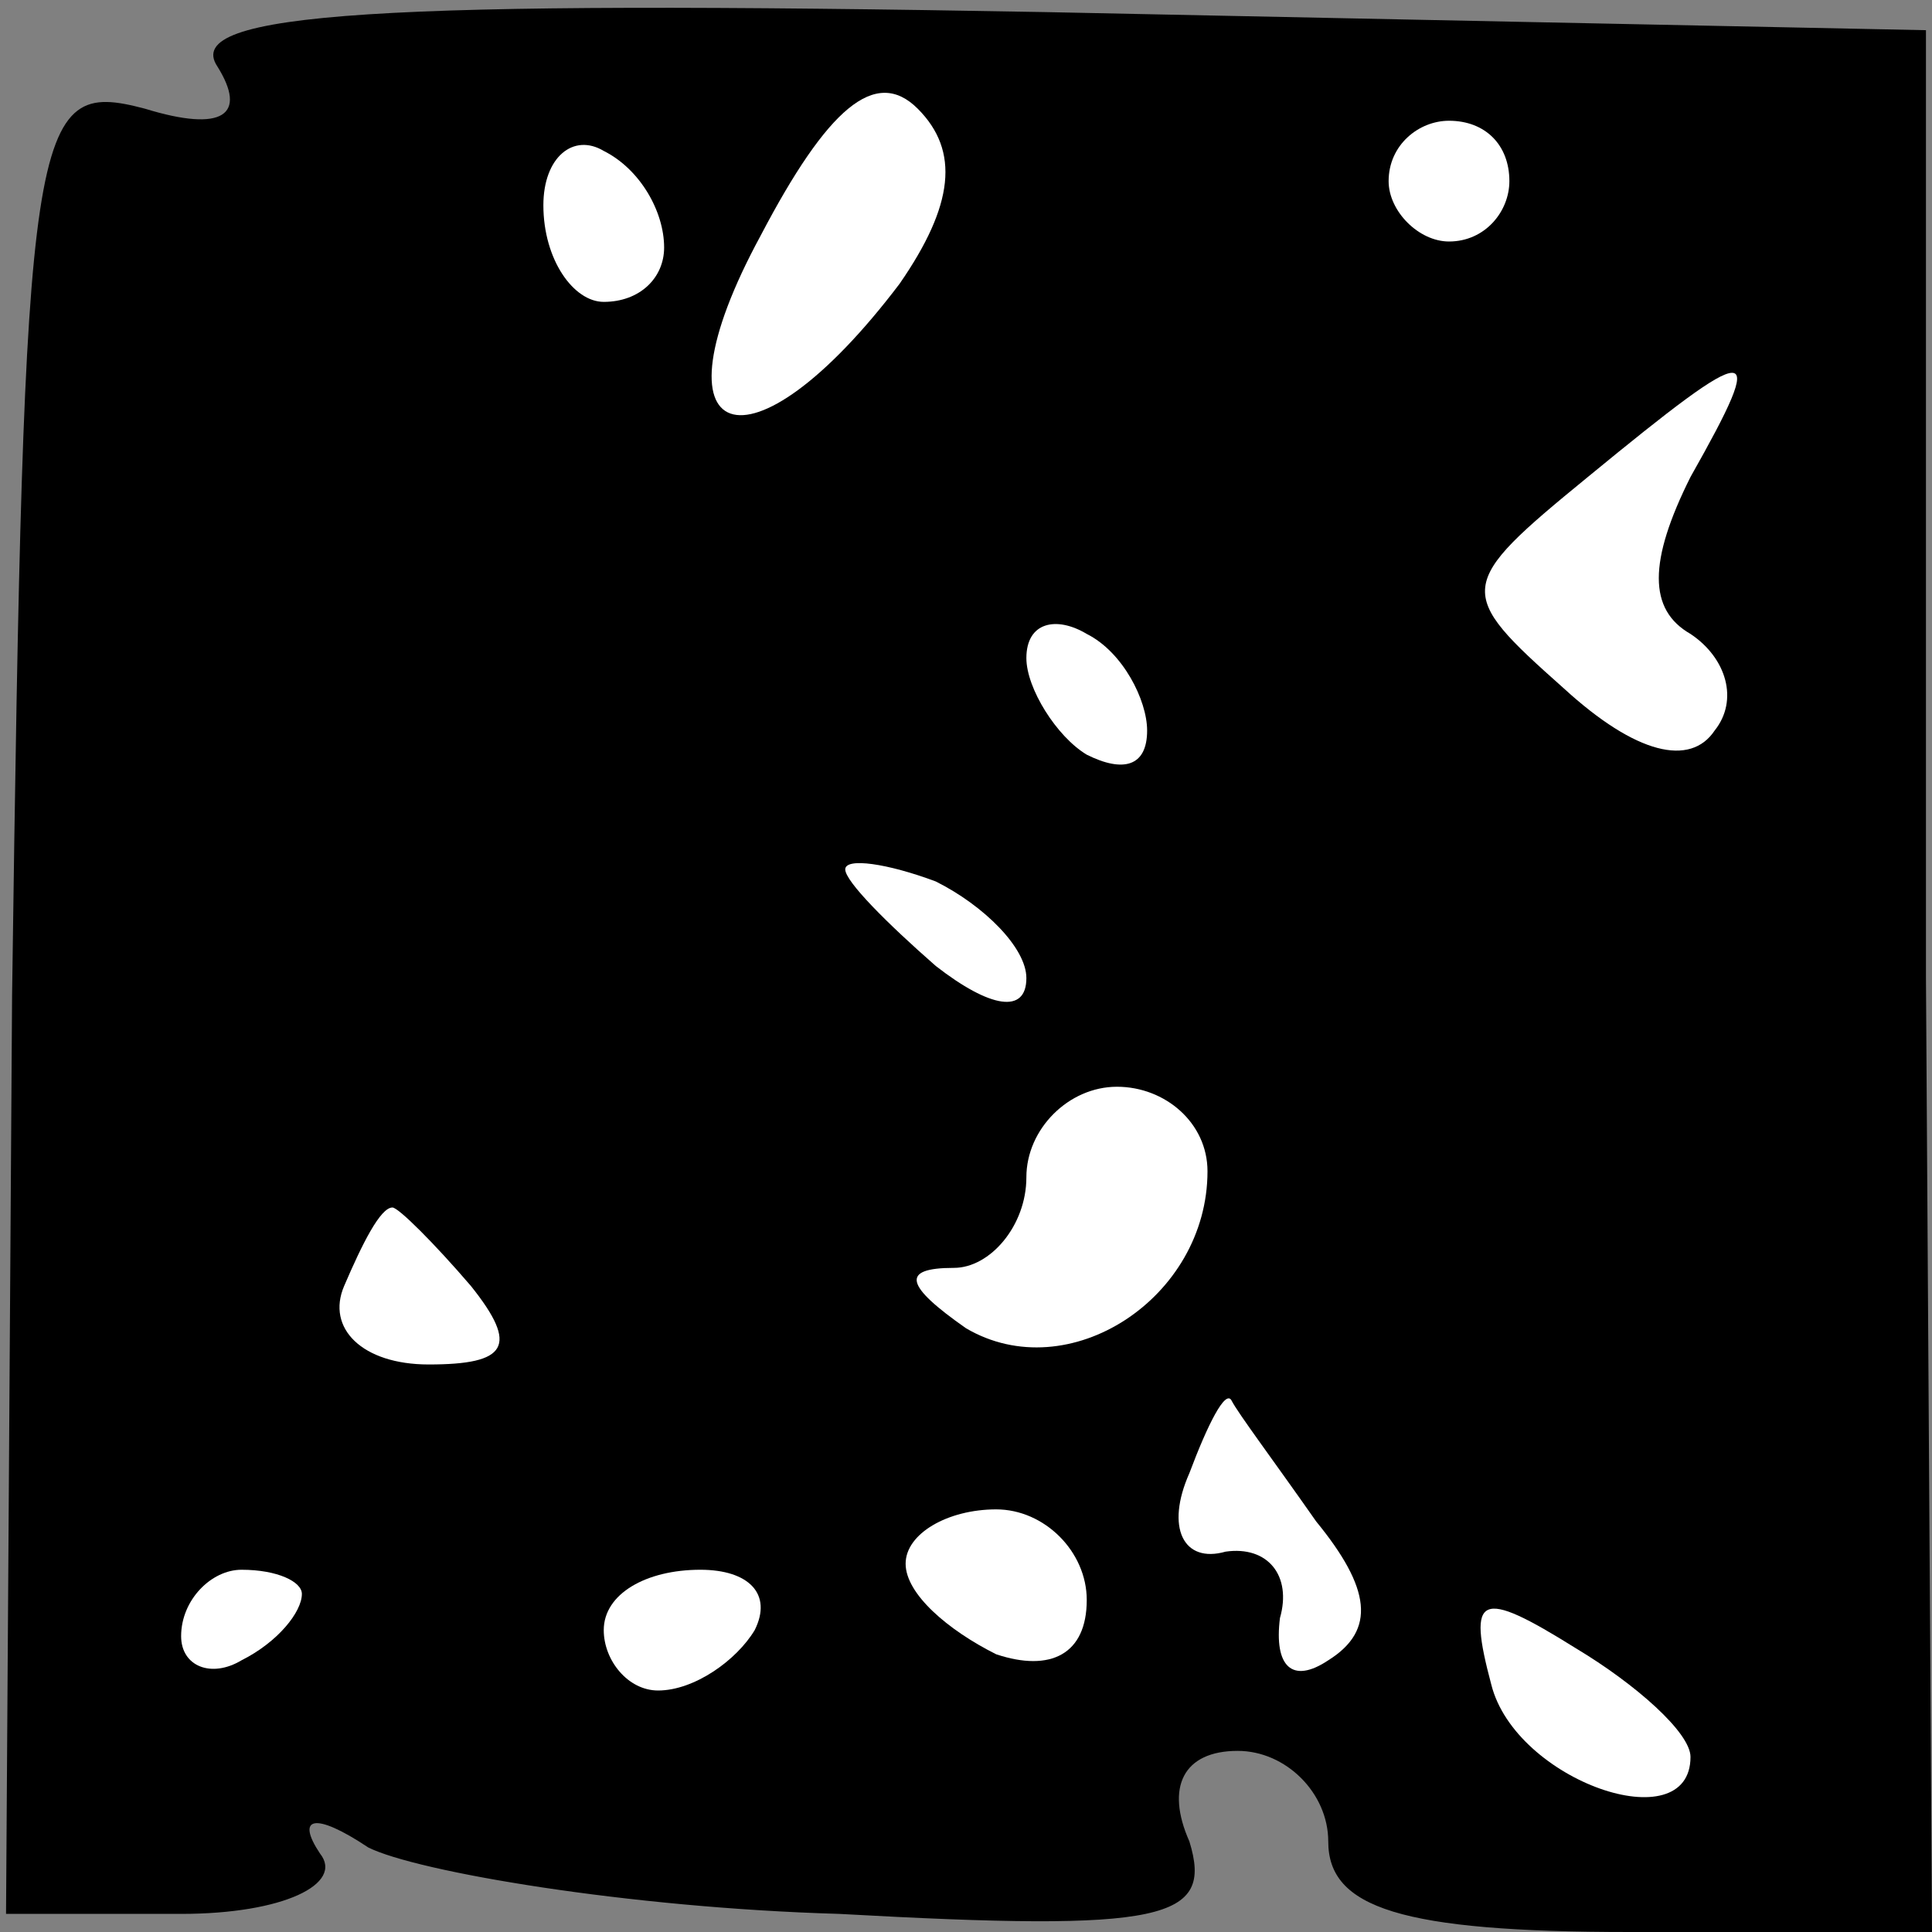 <?xml version="1.0" standalone="no"?>
<!DOCTYPE svg PUBLIC "-//W3C//DTD SVG 20010904//EN"
 "http://www.w3.org/TR/2001/REC-SVG-20010904/DTD/svg10.dtd">
<svg version="1.0" xmlns="http://www.w3.org/2000/svg"
 width="32pt" height="32pt" viewBox="0 0 32 32"
 preserveAspectRatio="xMidYMid meet">
<rect x="0" y="0" width="32" height="32" fill="#808080" stroke="none"/>
<g transform="translate(0,32) scale(0.1,-0.1)"
fill="#000000" stroke="none">
<path fill="#000000" stroke="none" d="M36 309 c5 -8 1 -11 -12 -7 -19 5 -20
-1 -22 -147 l-1 -152 29 0 c17 0 27 5 23 10 -4 6 -1 7 8 1 8 -4 43 -10 78 -11
54 -3 62 -1 58 12 -4 9 -1 15 8 15 8 0 15 -7 15 -15 0 -11 12 -15 50 -15 l50
0 -1 158 0 157 -146 3 c-110 2 -143 0 -137 -9z"/>
<path fill="#ffffff" stroke="none" d="M149 273 c-25 -33 -42 -27 -23 8 11 21
19 28 26 21 7 -7 6 -16 -3 -29z"/>
<path fill="#ffffff" stroke="none" d="M110 279 c0 -5 -4 -9 -10 -9 -5 0 -10
7 -10 16 0 8 5 12 10 9 6 -3 10 -10 10 -16z"/>
<path fill="#ffffff" stroke="none" d="M250 290 c0 -5 -4 -10 -10 -10 -5 0
-10 5 -10 10 0 6 5 10 10 10 6 0 10 -4 10 -10z"/>
<path fill="#ffffff" stroke="none" d="M280 241 c-7 -14 -7 -22 0 -26 6 -4 8
-11 4 -16 -4 -6 -13 -4 -25 7 -18 16 -18 17 4 35 28 23 30 23 17 0z"/>
<path fill="#ffffff" stroke="none" d="M190 199 c0 -6 -4 -7 -10 -4 -5 3 -10
11 -10 16 0 6 5 7 10 4 6 -3 10 -11 10 -16z"/>
<path fill="#ffffff" stroke="none" d="M170 158 c0 -6 -6 -5 -15 2 -8 7 -15
14 -15 16 0 2 7 1 15 -2 8 -4 15 -11 15 -16z"/>
<path fill="#ffffff" stroke="none" d="M200 126 c0 -21 -23 -36 -40 -26 -10 7
-11 10 -2 10 6 0 12 7 12 15 0 8 7 15 15 15 8 0 15 -6 15 -14z"/>
<path fill="#ffffff" stroke="none" d="M78 107 c8 -10 6 -13 -7 -13 -11 0 -17
6 -14 13 3 7 6 13 8 13 1 0 7 -6 13 -13z"/>
<path fill="#ffffff" stroke="none" d="M218 68 c9 -11 10 -18 2 -23 -6 -4 -9
-1 -8 7 2 7 -2 12 -9 11 -7 -2 -10 4 -6 13 3 8 6 14 7 12 1 -2 7 -10 14 -20z"/>
<path fill="#ffffff" stroke="none" d="M180 55 c0 -9 -6 -12 -15 -9 -8 4 -15
10 -15 15 0 5 7 9 15 9 8 0 15 -7 15 -15z"/>
<path fill="#ffffff" stroke="none" d="M50 56 c0 -3 -4 -8 -10 -11 -5 -3 -10
-1 -10 4 0 6 5 11 10 11 6 0 10 -2 10 -4z"/>
<path fill="#ffffff" stroke="none" d="M125 50 c-3 -5 -10 -10 -16 -10 -5 0
-9 5 -9 10 0 6 7 10 16 10 8 0 12 -4 9 -10z"/>
<path fill="#ffffff" stroke="none" d="M280 29 c0 -14 -29 -4 -33 12 -4 15 -2
16 14 6 10 -6 19 -14 19 -18z"/>
</g>
</svg>
